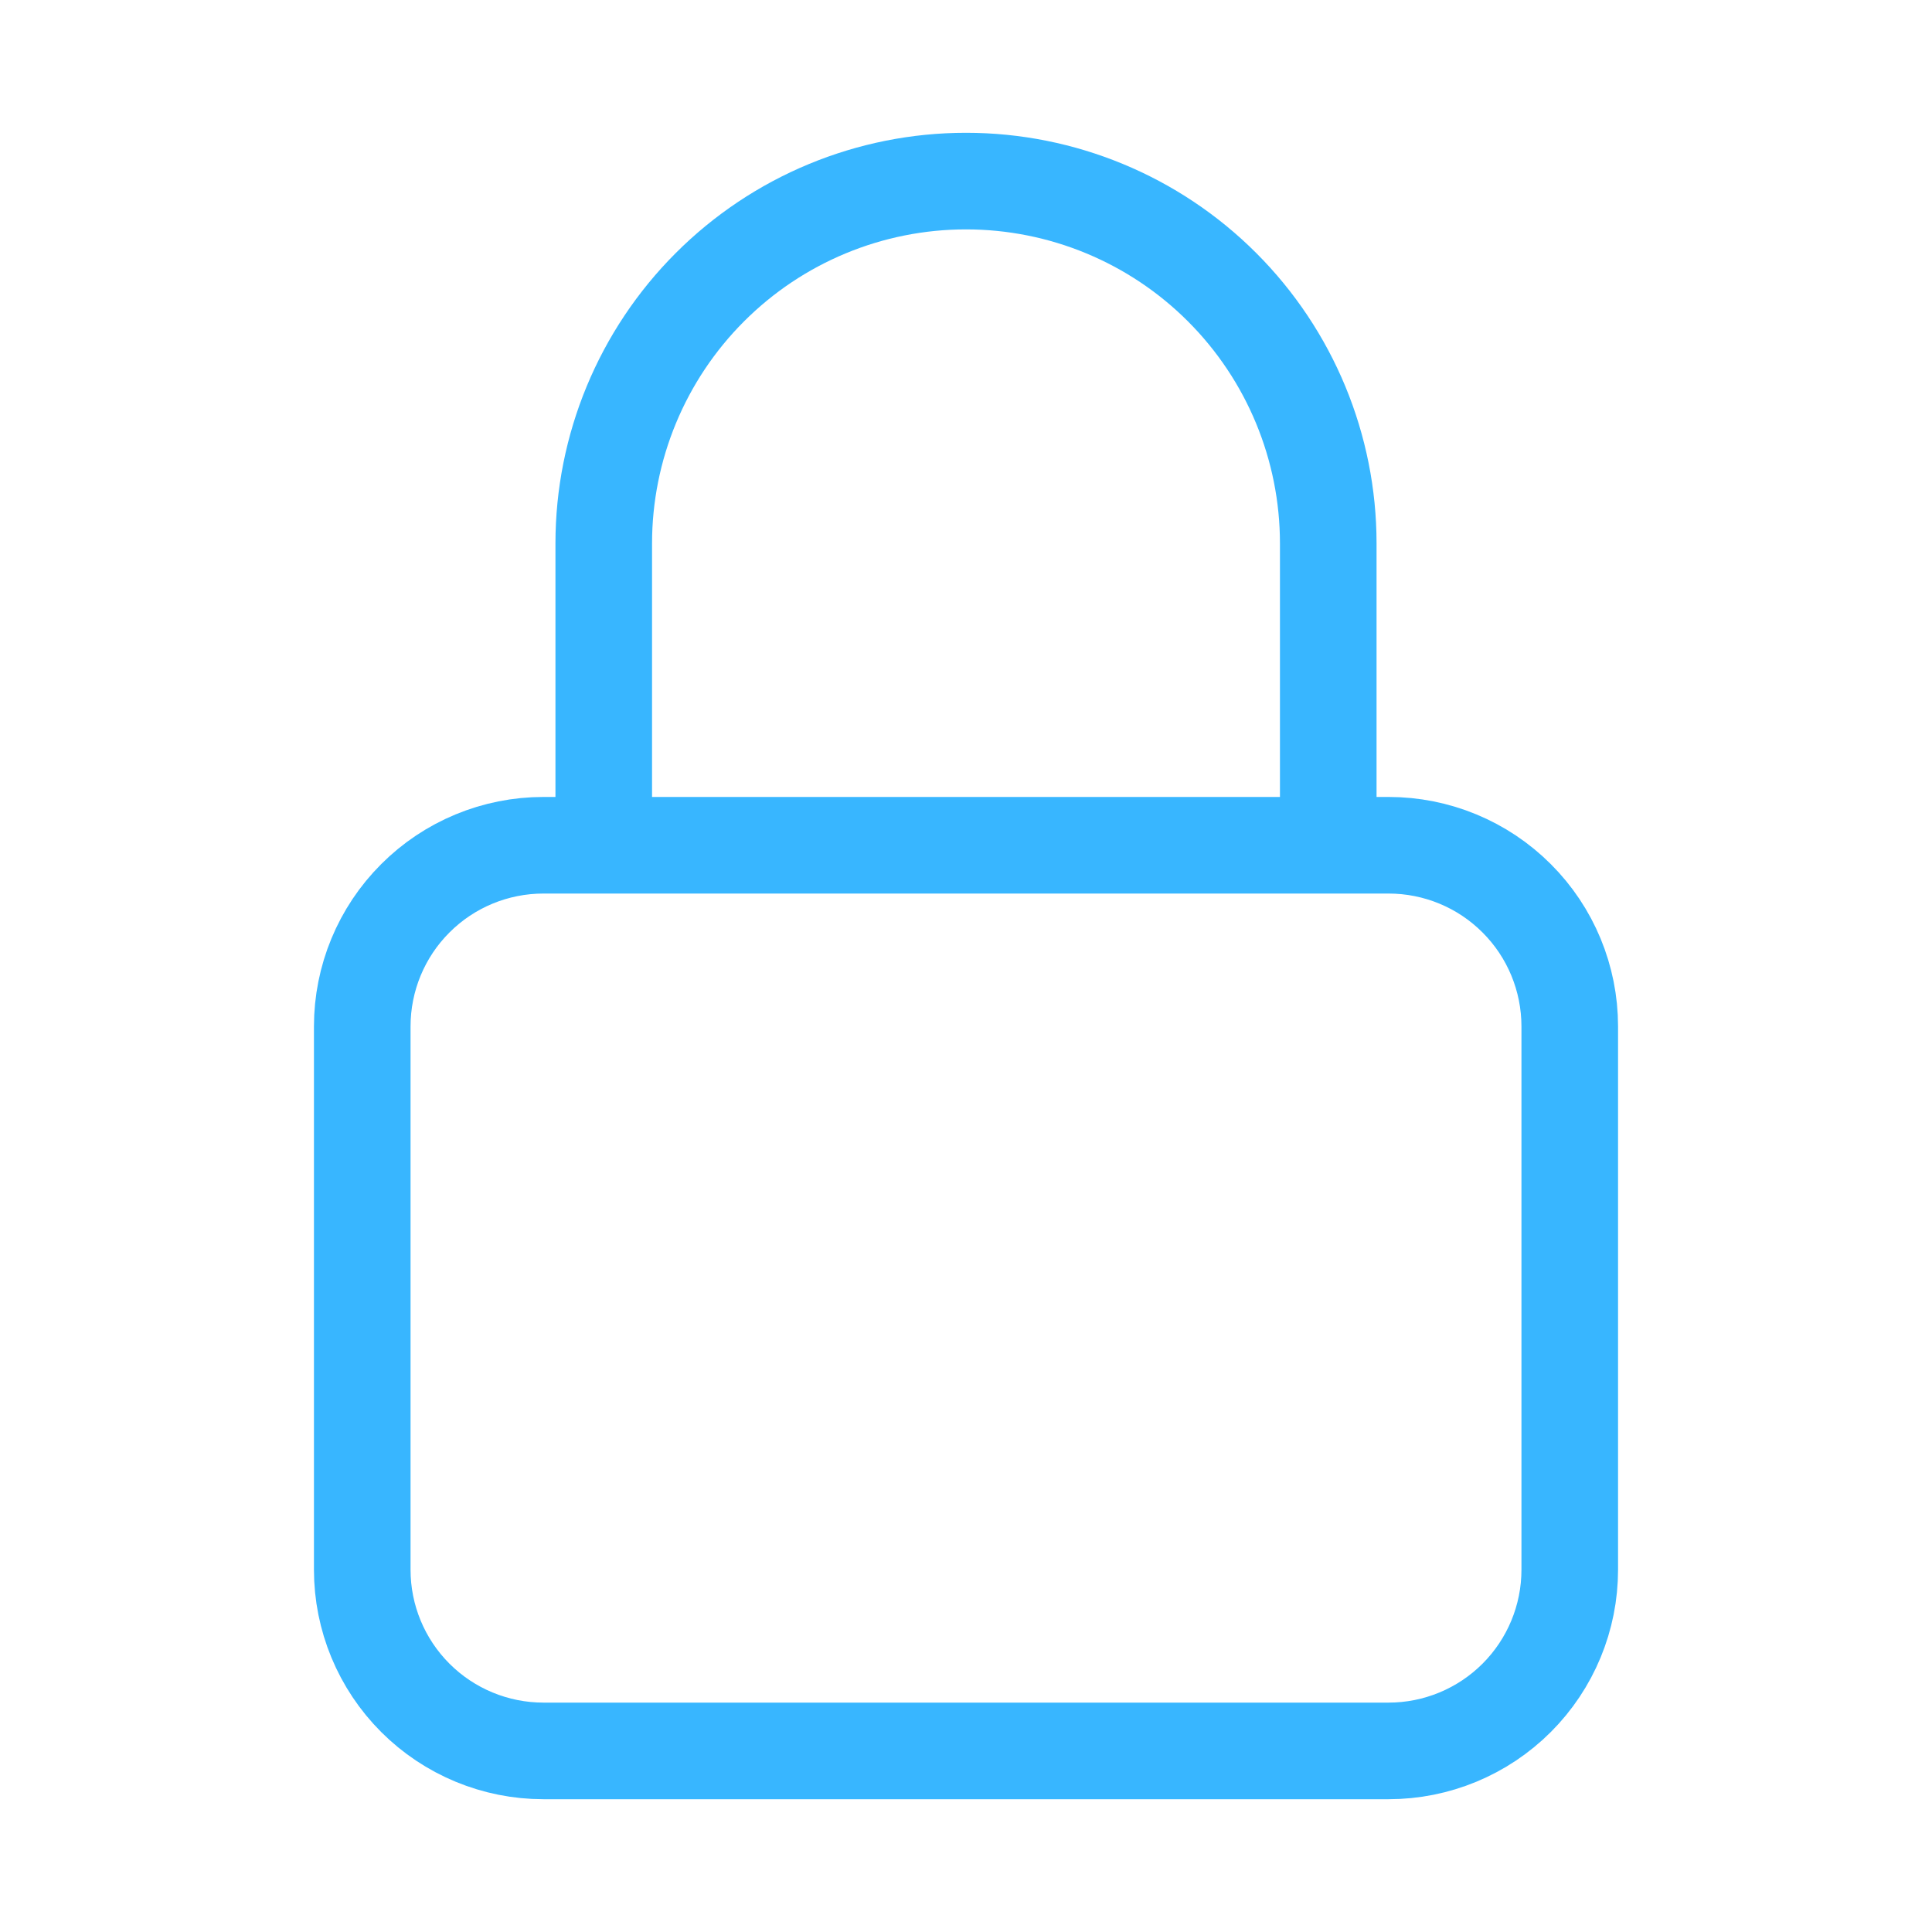 <svg width="30" height="30" viewBox="0 0 30 30" fill="none" xmlns="http://www.w3.org/2000/svg">
<path d="M20.625 13.125V8.438C20.625 6.946 20.032 5.515 18.977 4.46C17.923 3.405 16.492 2.812 15 2.812C13.508 2.812 12.077 3.405 11.023 4.46C9.968 5.515 9.375 6.946 9.375 8.438V13.125M8.438 27.188H21.562C22.308 27.188 23.024 26.891 23.551 26.364C24.079 25.836 24.375 25.121 24.375 24.375V15.938C24.375 15.192 24.079 14.476 23.551 13.949C23.024 13.421 22.308 13.125 21.562 13.125H8.438C7.692 13.125 6.976 13.421 6.449 13.949C5.921 14.476 5.625 15.192 5.625 15.938V24.375C5.625 25.121 5.921 25.836 6.449 26.364C6.976 26.891 7.692 27.188 8.438 27.188Z" stroke="#38B6FF" stroke-width="1.5" stroke-linecap="round" stroke-linejoin="round"/>
</svg>
